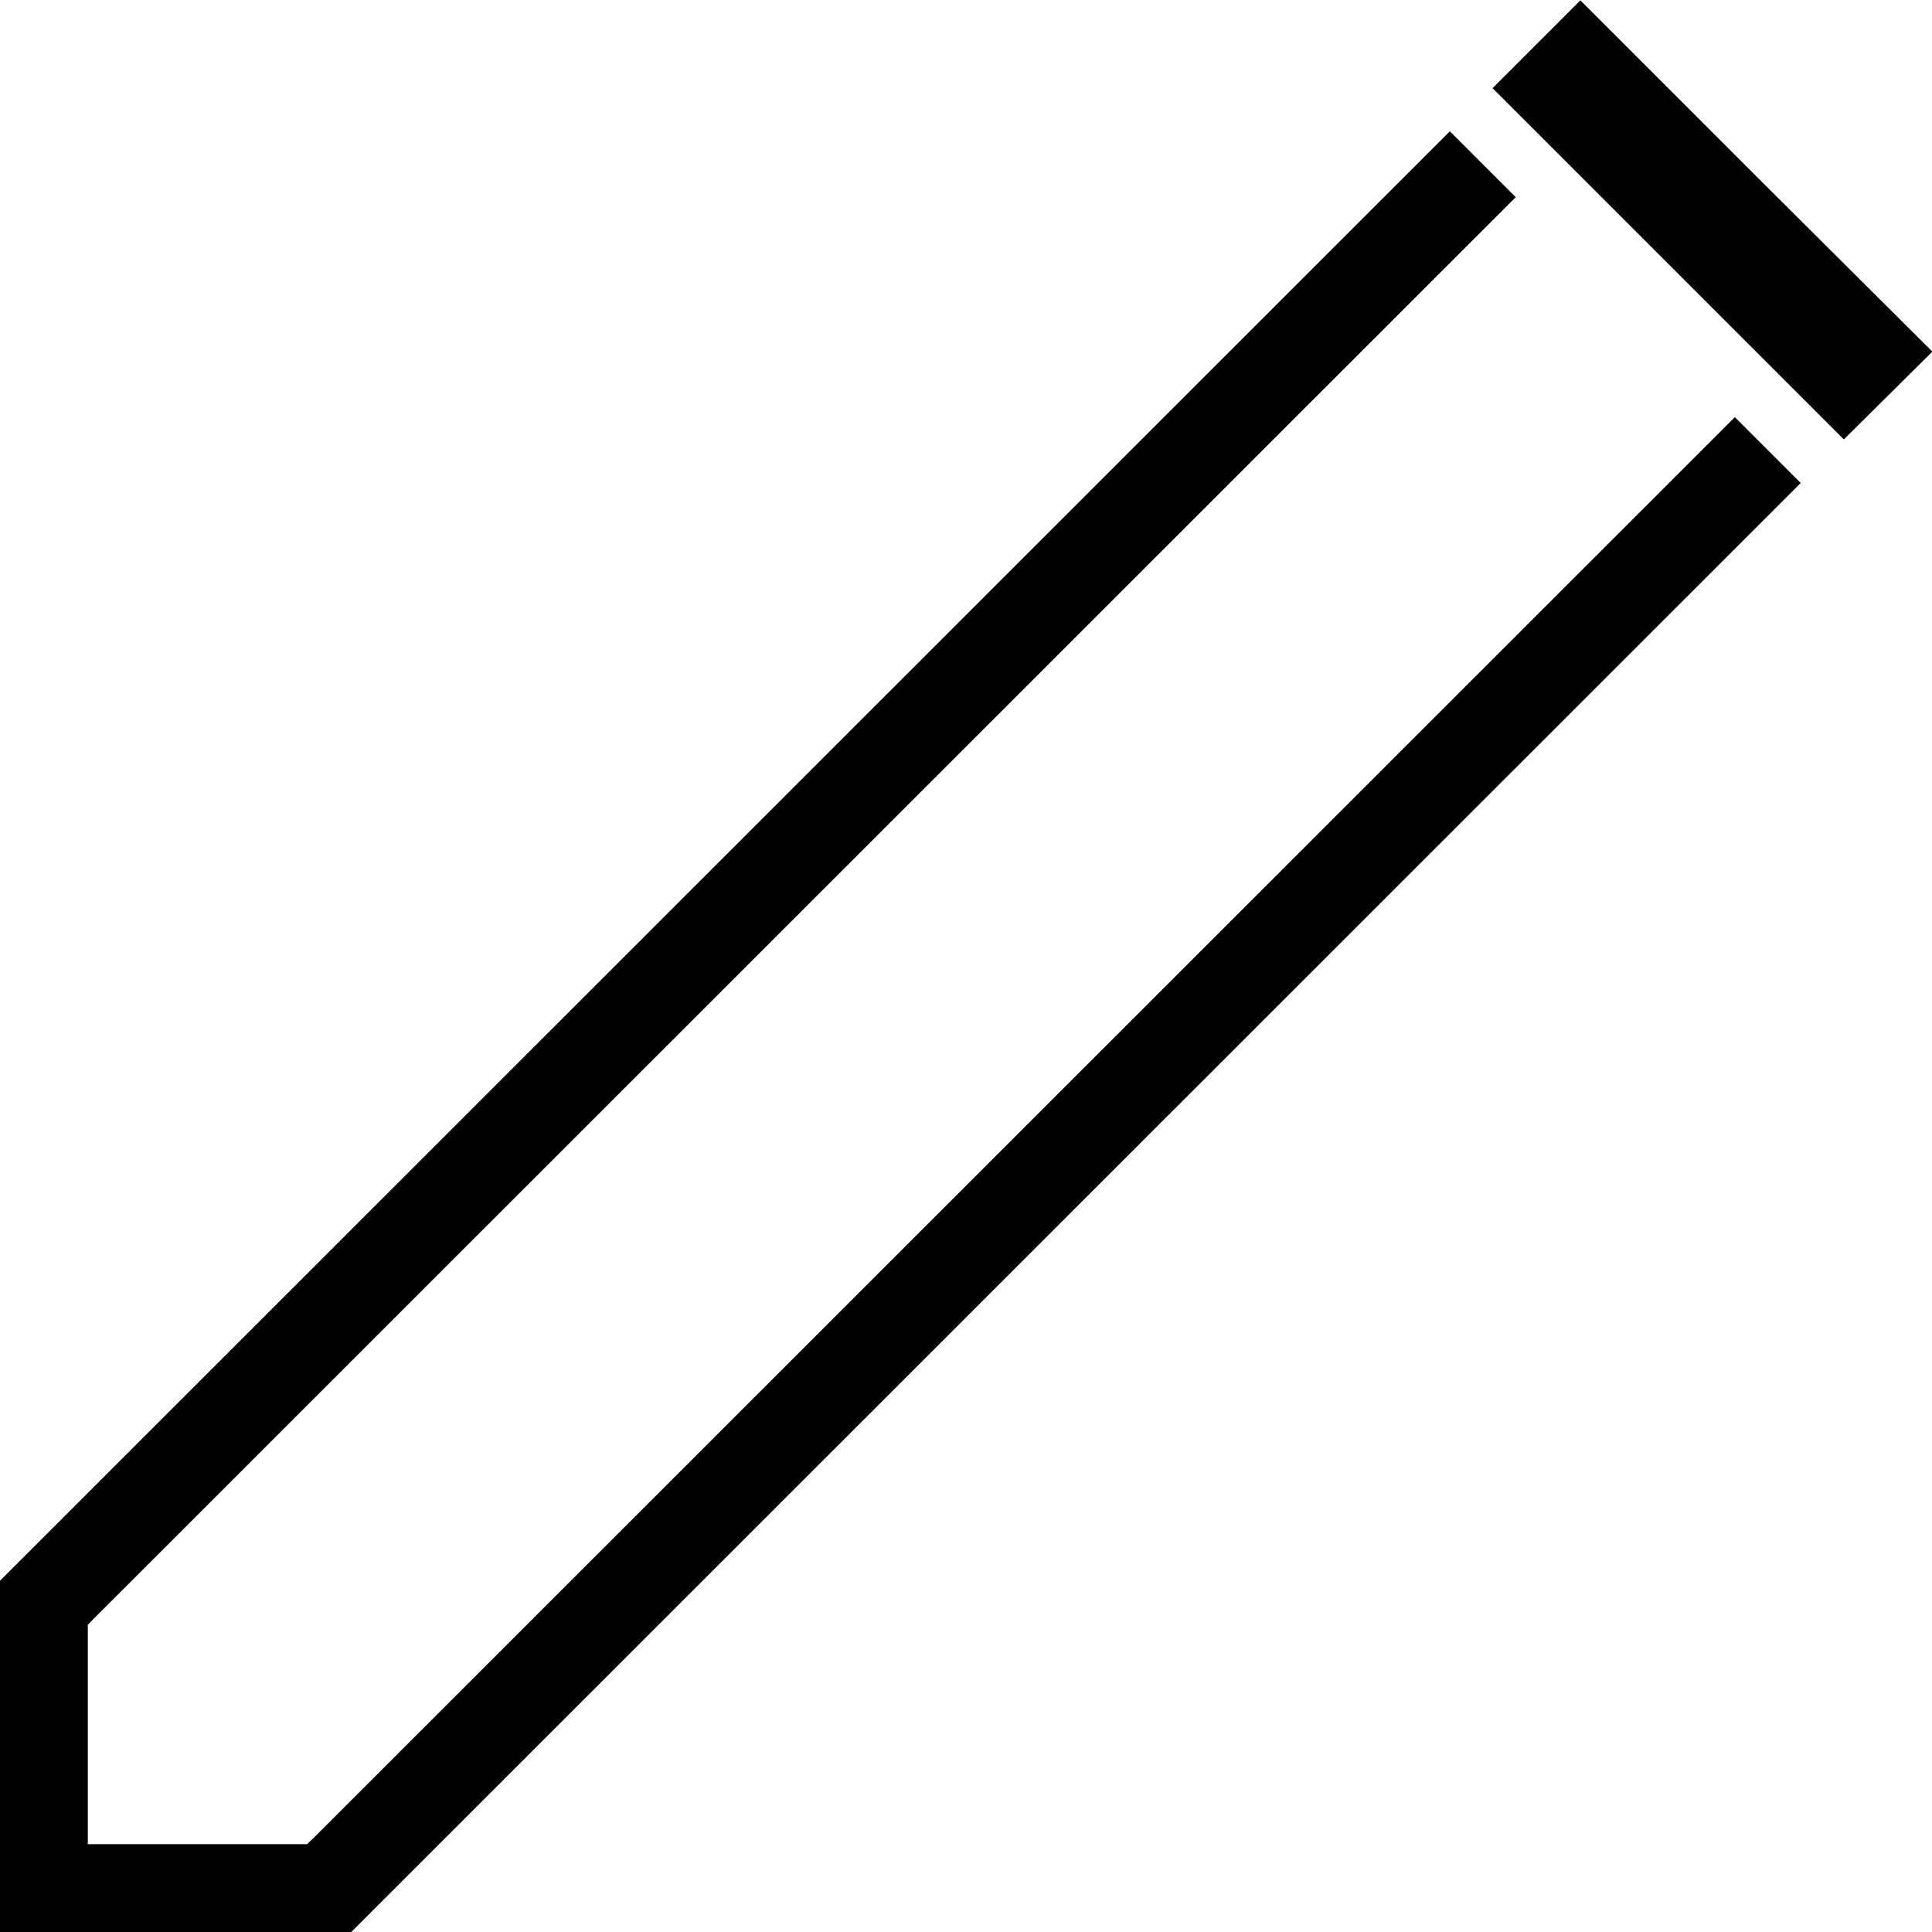<?xml version="1.0" encoding="utf-8"?>
<!-- Generator: Adobe Illustrator 19.2.0, SVG Export Plug-In . SVG Version: 6.00 Build 0)  -->
<svg version="1.1" id="Layer_1" xmlns="http://www.w3.org/2000/svg" xmlns:xlink="http://www.w3.org/1999/xlink" x="0px" y="0px"
	 viewBox="0 0 44 44" style="enable-background:new 0 0 44 44;" xml:space="preserve">
<polygon points="2,36.83 2.08,36.91 2,37 "/>
<polygon points="7.18,42 7,42 7.09,41.91 "/>
<path d="M39.51,9.5l1.5,1.5L8,44H5H0v-5.84v-2.15V36L33.02,2.99l1.5,1.5L2,37v5h5L39.51,9.5z M39.992,4.008l-4-4l-2,2l8,8l2.016-2
	L39.992,4.008z"/>
</svg>
